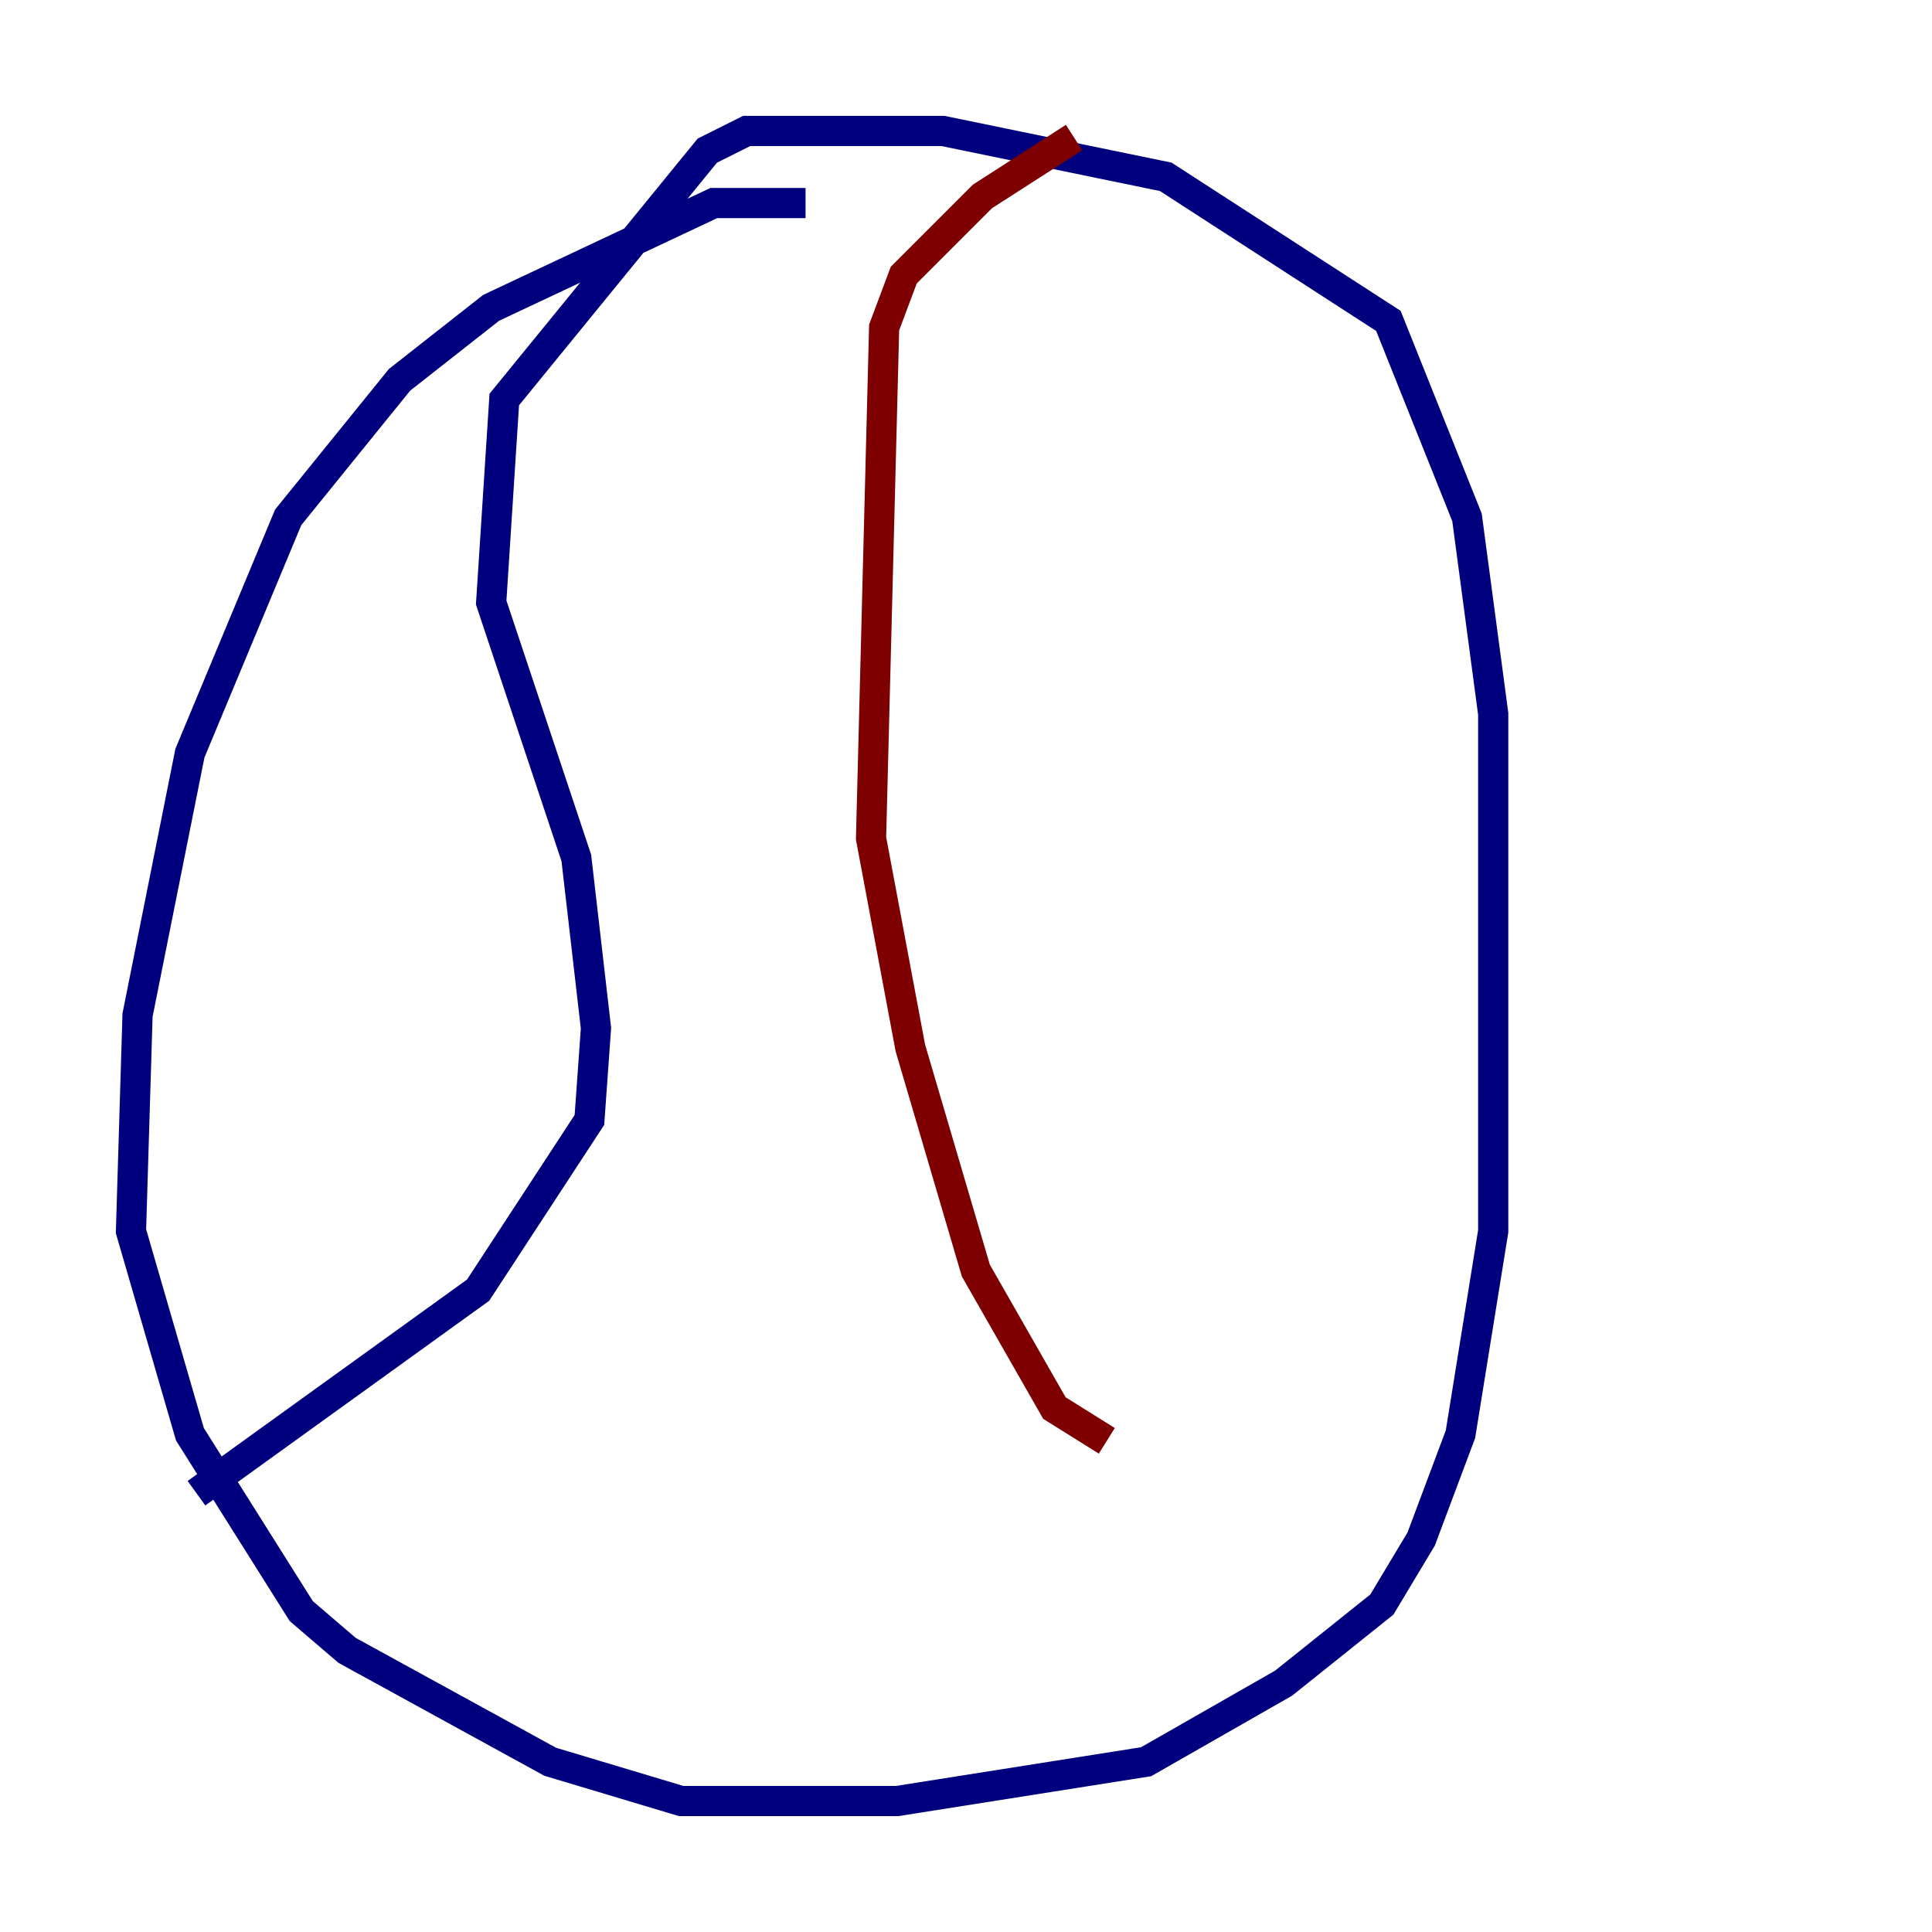 <?xml version="1.0" encoding="utf-8" ?>
<svg baseProfile="tiny" height="128" version="1.2" viewBox="0,0,128,128" width="128" xmlns="http://www.w3.org/2000/svg" xmlns:ev="http://www.w3.org/2001/xml-events" xmlns:xlink="http://www.w3.org/1999/xlink"><defs /><polyline fill="none" points="53.37,13.451 47.295,13.451 32.542,20.393 26.468,25.166 19.091,34.278 12.583,49.898 9.112,67.254 8.678,81.573 12.583,95.024 19.959,106.739 22.997,109.342 36.447,116.719 45.125,119.322 59.444,119.322 75.932,116.719 85.044,111.512 91.552,106.305 94.156,101.966 96.759,95.024 98.929,81.573 98.929,47.295 97.193,34.278 91.986,21.261 77.234,11.715 62.481,8.678 49.464,8.678 46.861,9.98 33.41,26.468 32.542,39.919 38.183,56.841 39.485,68.122 39.051,74.197 31.675,85.478 13.017,98.929" stroke="#00007f" stroke-width="2" /><polyline fill="none" points="71.159,9.112 65.085,13.017 59.878,18.224 58.576,21.695 57.709,55.539 60.312,69.424 64.651,84.176 69.858,93.288 73.329,95.458" stroke="#7f0000" stroke-width="2" /></svg>